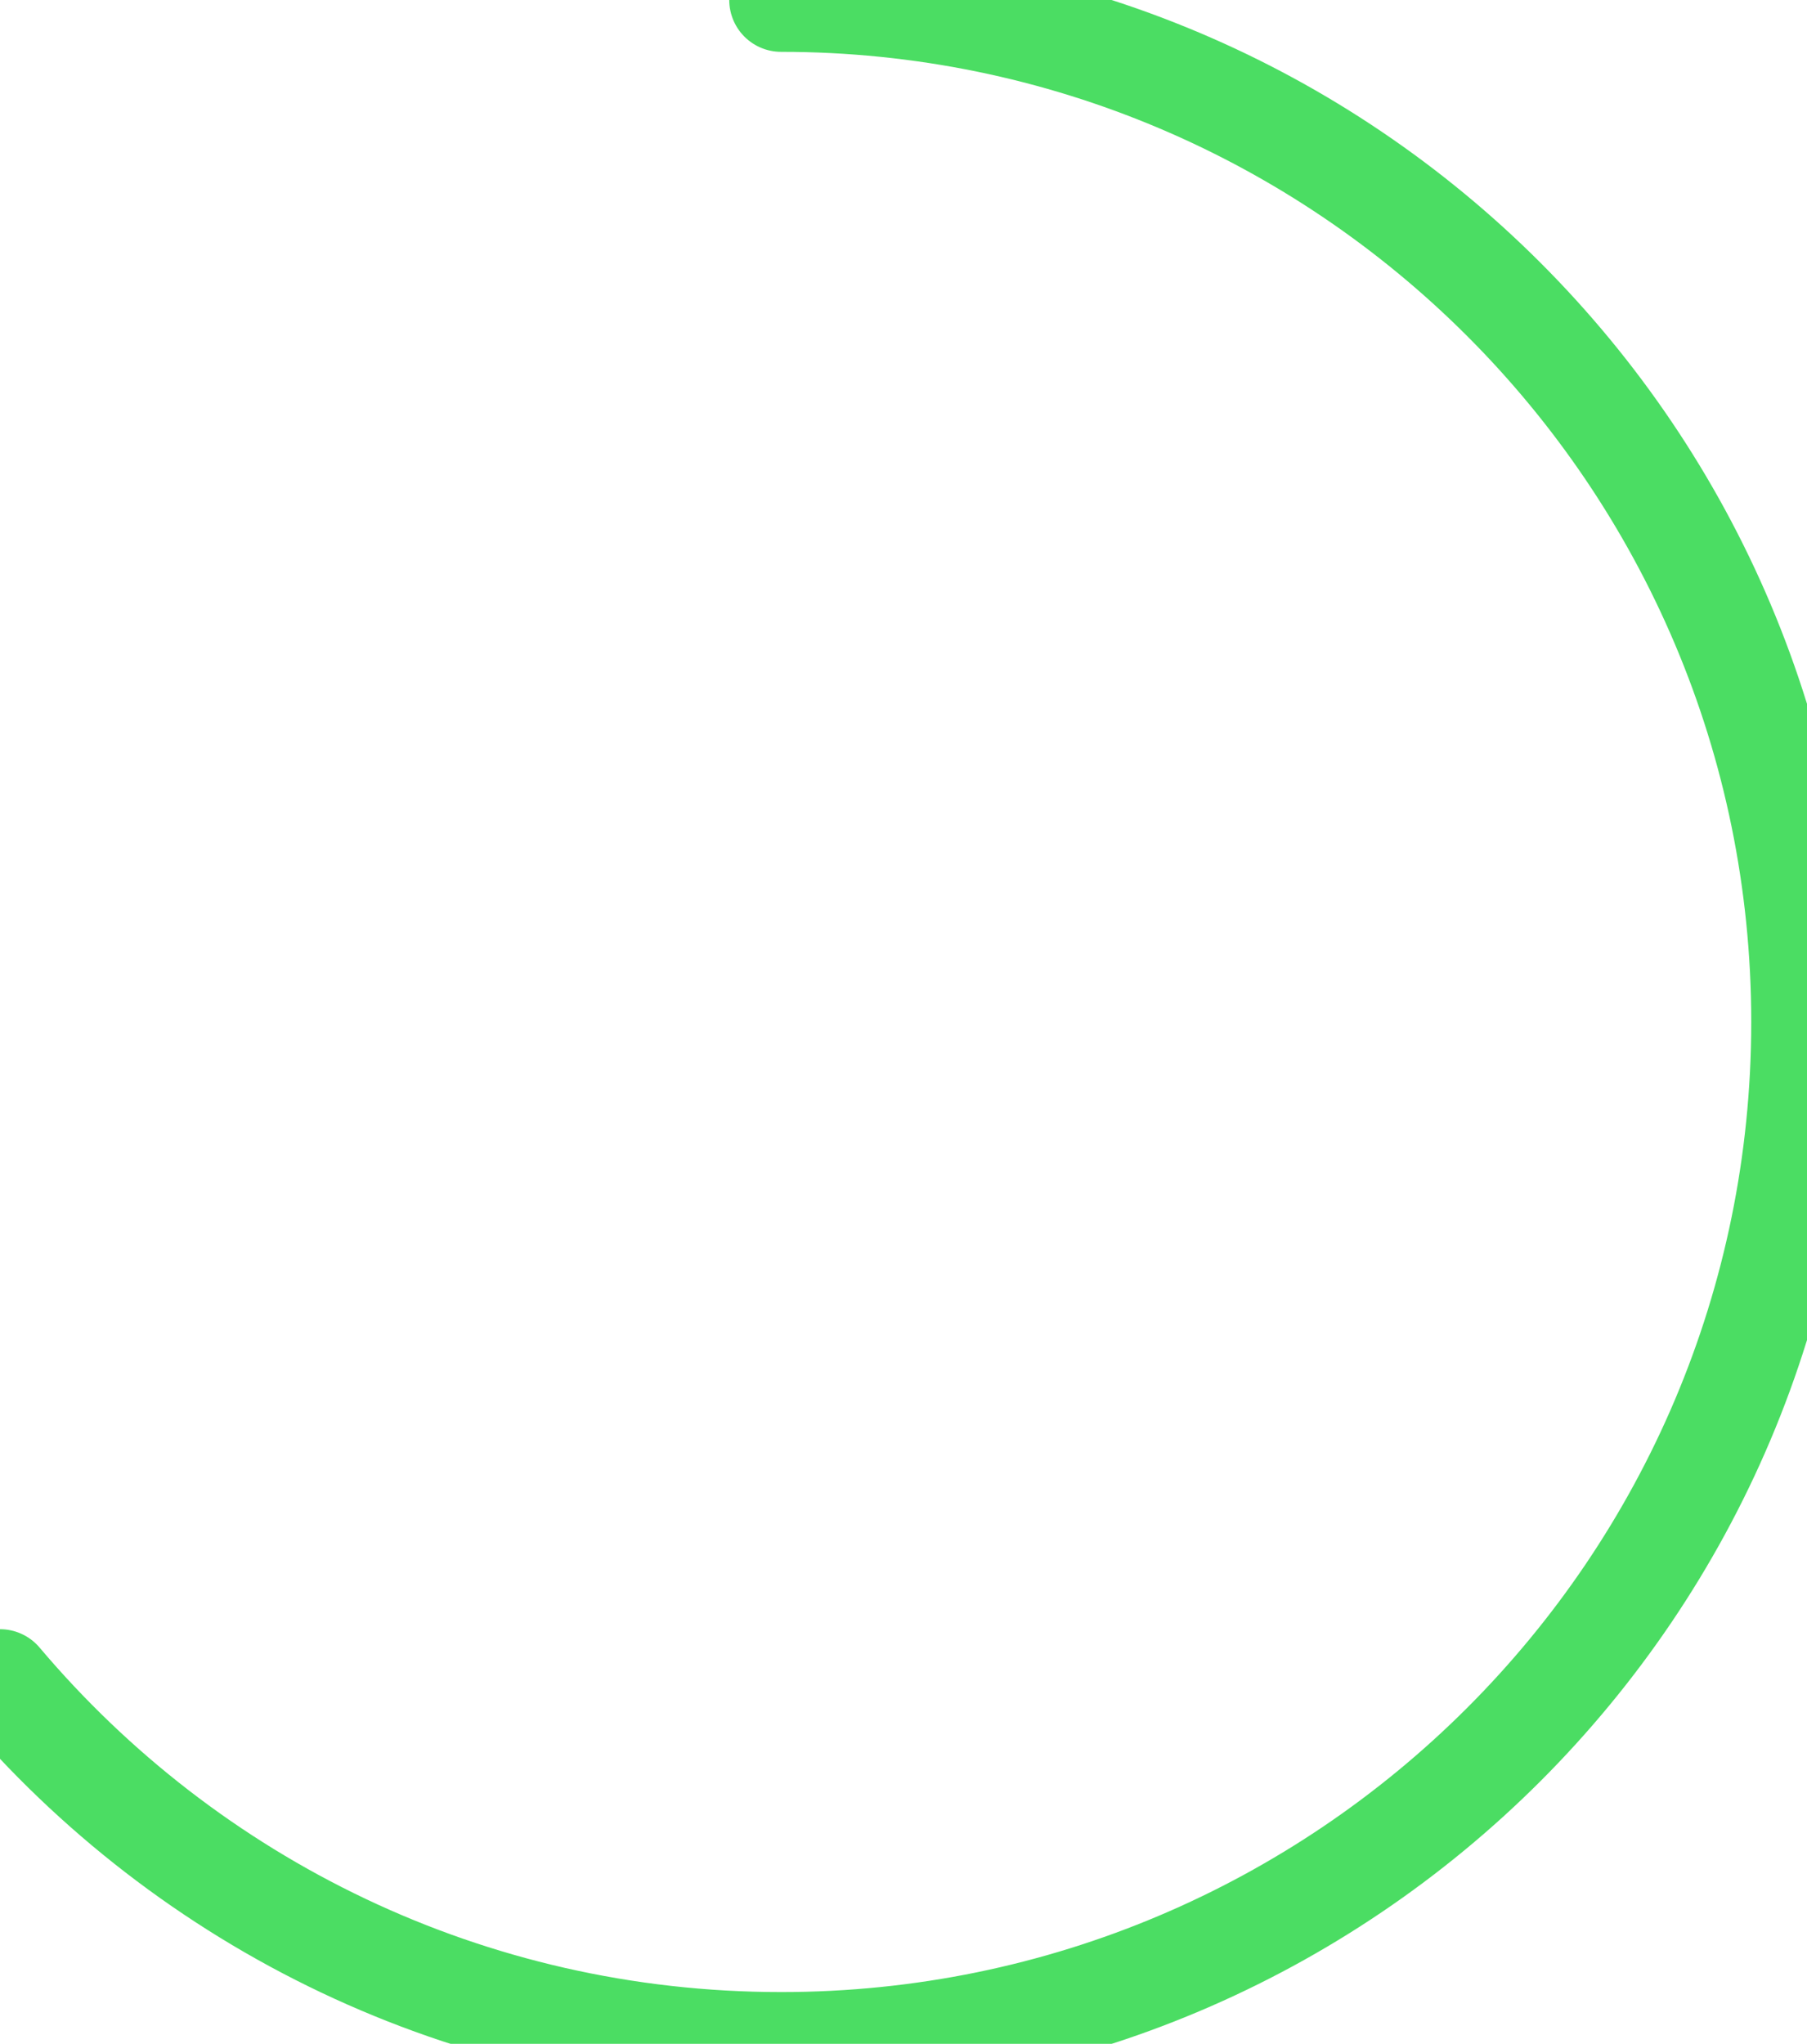 <svg width="122" height="138" viewBox="0 0 122 138" fill="none" xmlns="http://www.w3.org/2000/svg">
<g filter="url(#filter0_d_2236_820)">
<path d="M52.735 3.01609e-06C90.842 1.35035e-06 121.735 30.892 121.735 69C121.735 107.108 90.842 138 52.735 138C31.585 138 12.657 128.484 4.96124e-06 113.5" stroke="#4BDD63" stroke-width="7" stroke-linecap="round"/>
</g>
<defs>
<filter id="filter0_d_2236_820" x="-18" y="-18" width="157.735" height="174" filterUnits="userSpaceOnUse" color-interpolation-filters="sRGB">
<feFlood flood-opacity="0" result="BackgroundImageFix"/>
<feColorMatrix in="SourceAlpha" type="matrix" values="0 0 0 0 0 0 0 0 0 0 0 0 0 0 0 0 0 0 127 0" result="hardAlpha"/>
<feOffset/>
<feGaussianBlur stdDeviation="7.25"/>
<feComposite in2="hardAlpha" operator="out"/>
<feColorMatrix type="matrix" values="0 0 0 0 0.294 0 0 0 0 0.867 0 0 0 0 0.388 0 0 0 1 0"/>
<feBlend mode="normal" in2="BackgroundImageFix" result="effect1_dropShadow_2236_820"/>
<feBlend mode="normal" in="SourceGraphic" in2="effect1_dropShadow_2236_820" result="shape"/>
</filter>
</defs>
</svg>
